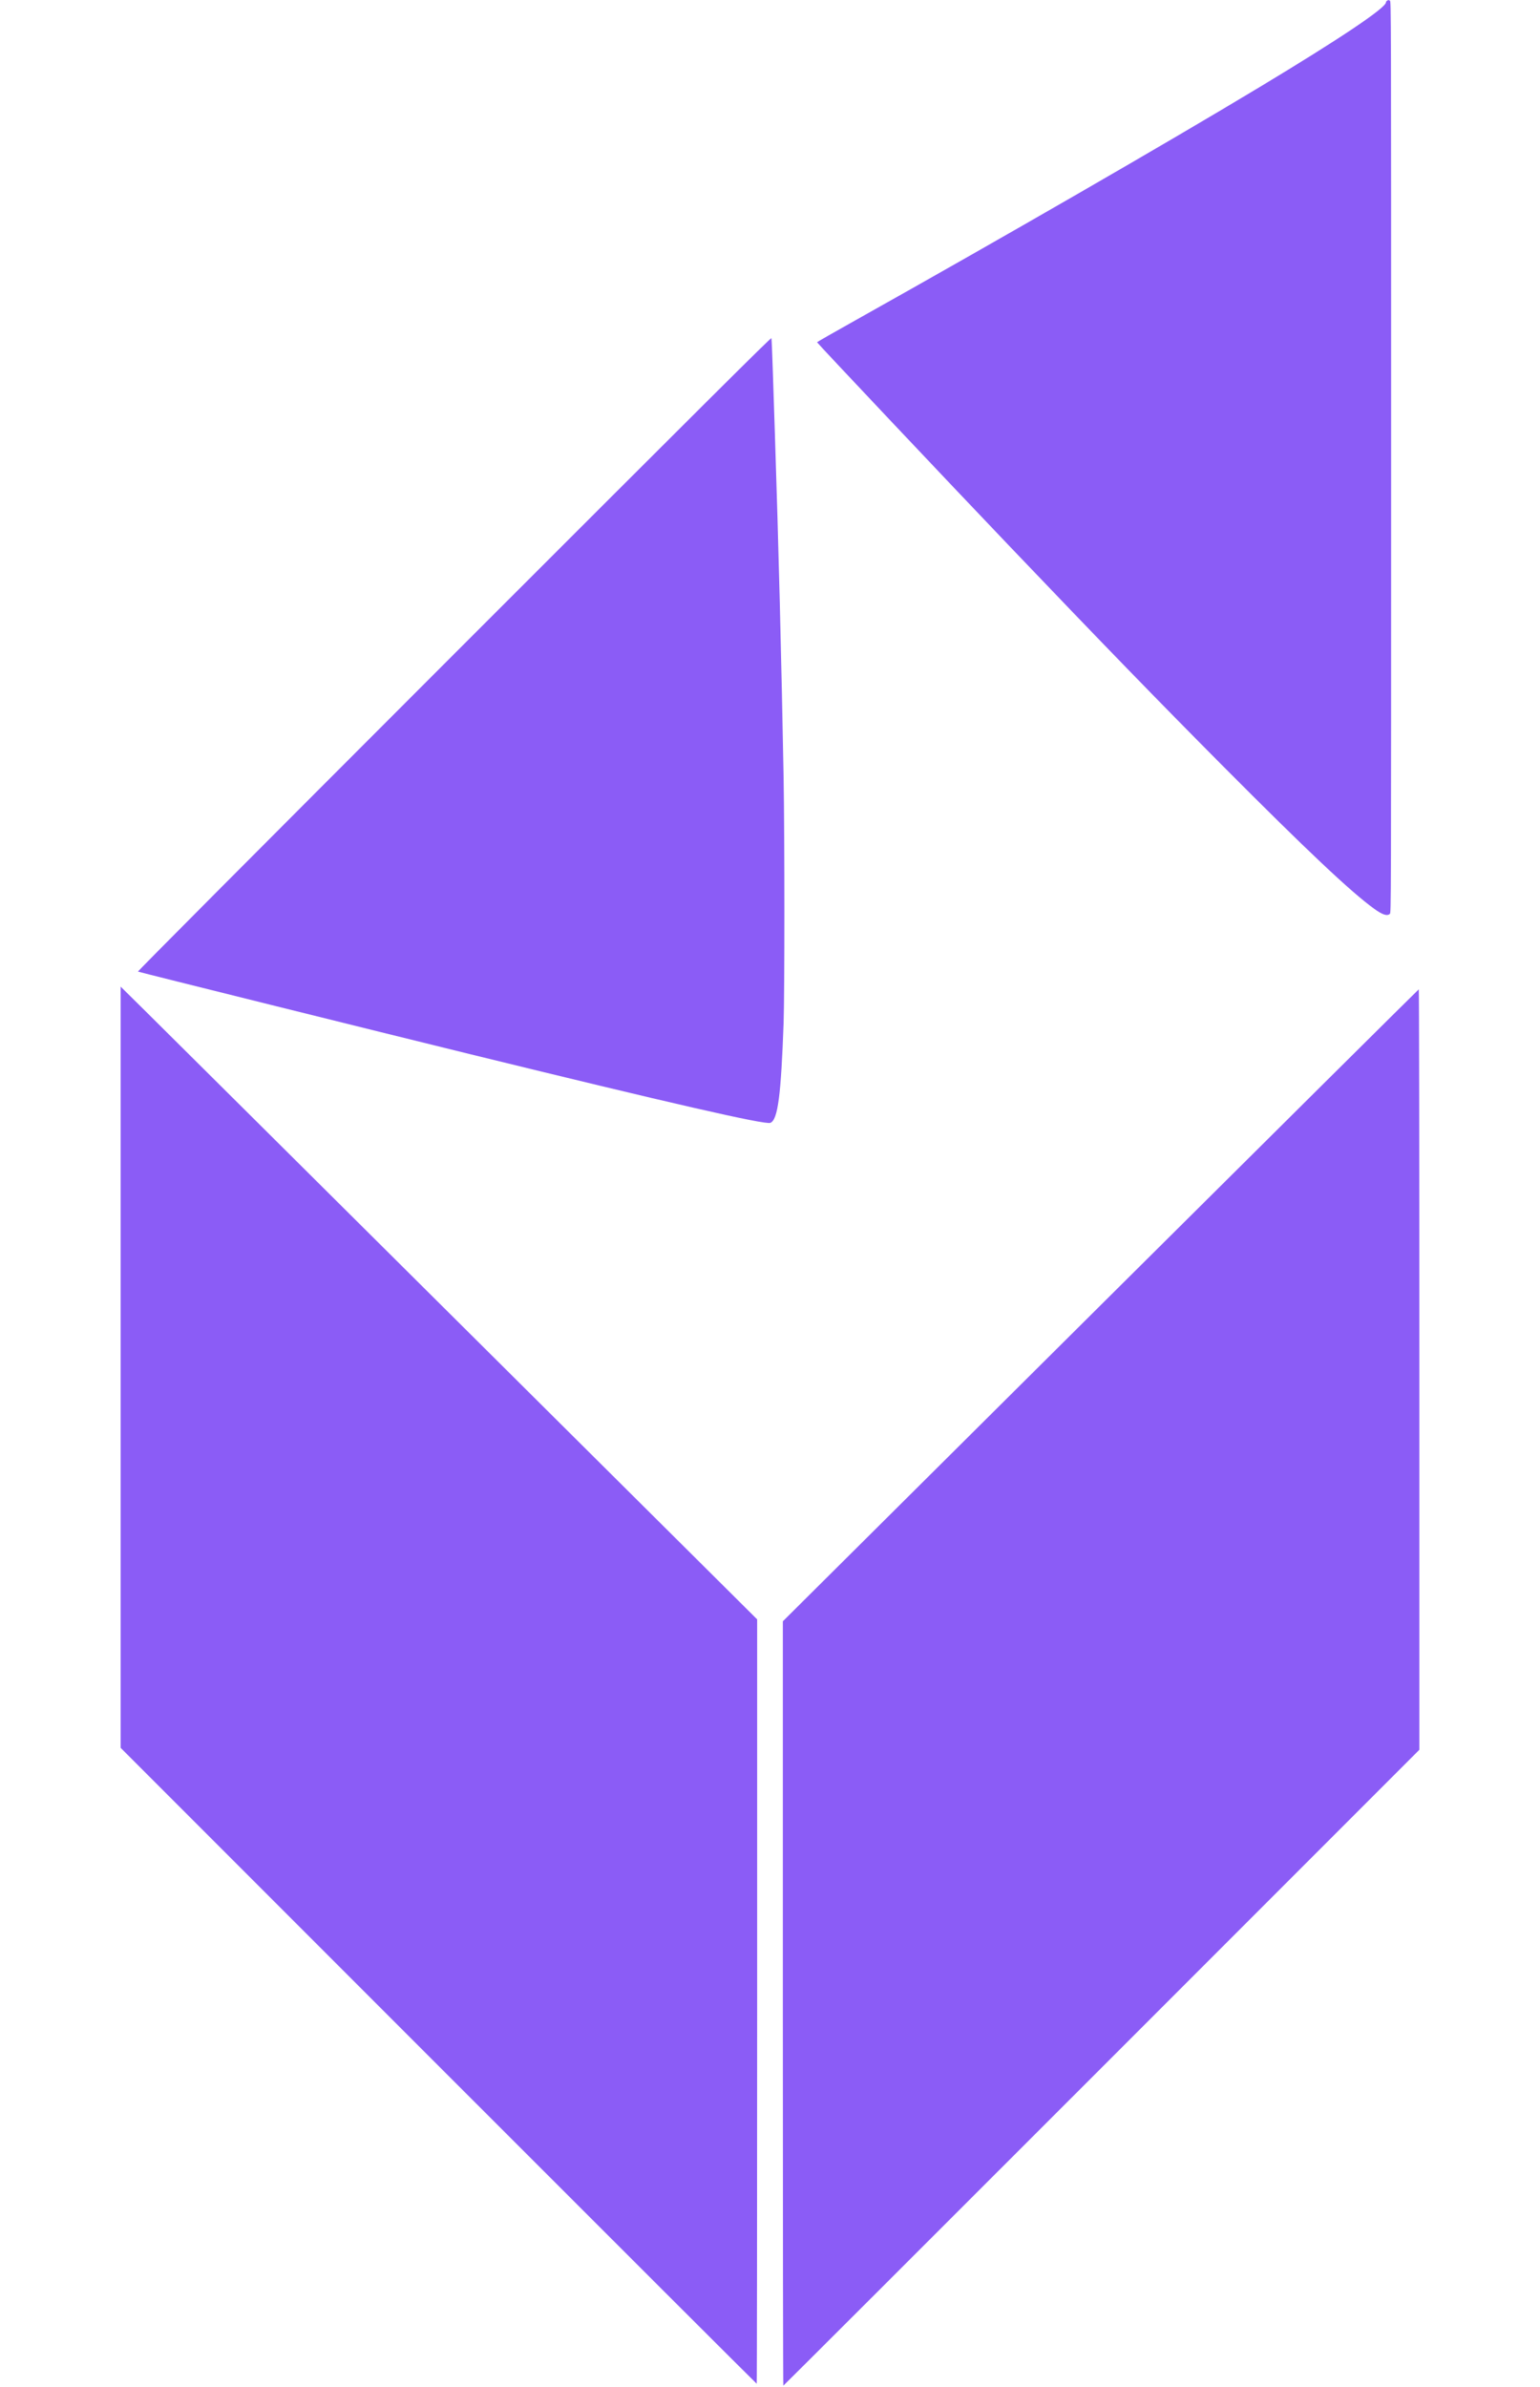 <?xml version="1.0" standalone="no"?>
<!DOCTYPE svg PUBLIC "-//W3C//DTD SVG 20010904//EN"
 "http://www.w3.org/TR/2001/REC-SVG-20010904/DTD/svg10.dtd">
<svg version="1.0" xmlns="http://www.w3.org/2000/svg"
 width="2400pt" height="3718pt" viewBox="0 0 2024 3718"
 preserveAspectRatio="xMidYMid meet">

<defs>
  <style>
    .magicbox-fill {
      fill: #8B5CF6;
      transition: fill 0.3s ease;
    }
  </style>
</defs>

<g transform="translate(0,3718) scale(0.1,-0.1)"
stroke="none">
<path class="magicbox-fill" d="M19738 37169 c-10 -5 -18 -16 -18 -24 0 -87 -710 -563 -1977 -1326
-1468 -884 -3988 -2337 -6295 -3630 -328 -183 -596 -337 -595 -340 6 -18 2037
-2169 3007 -3184 1436 -1504 2315 -2408 3320 -3419 1306 -1312 1992 -1959
2355 -2221 130 -94 203 -118 245 -80 20 18 20 34 20 7116 0 7008 0 7098 -19
7109 -23 12 -22 12 -43 -1z"/>
<path class="magicbox-fill" d="M5195 26991 c-3248 -3249 -4934 -4942 -4925 -4945 45 -16 3727 -931
5175 -1286 3131 -767 4595 -1102 4680 -1070 117 45 167 425 207 1560 16 462
16 2894 0 3810 -33 1821 -79 3647 -137 5400 -8 245 -22 668 -31 940 -8 272
-19 503 -22 513 -6 13 -1073 -1049 -4947 -4922z"/>
<path class="magicbox-fill" d="M0 15883 l0 -5928 4953 -4953 c2723 -2723 4955 -4952 4960 -4952 4 0
7 2679 7 5953 l0 5953 -4566 4539 c-2512 2497 -4744 4715 -4960 4928 l-394
389 0 -5929z"/>
<path class="magicbox-fill" d="M15271 16848 l-4951 -4922 0 -5953 c0 -3274 3 -5953 8 -5953 4 0
2236 2229 4960 4953 l4952 4952 0 5923 c0 3284 -4 5922 -9 5922 -4 0 -2236
-2215 -4960 -4922z"/>
</g>
</svg> 